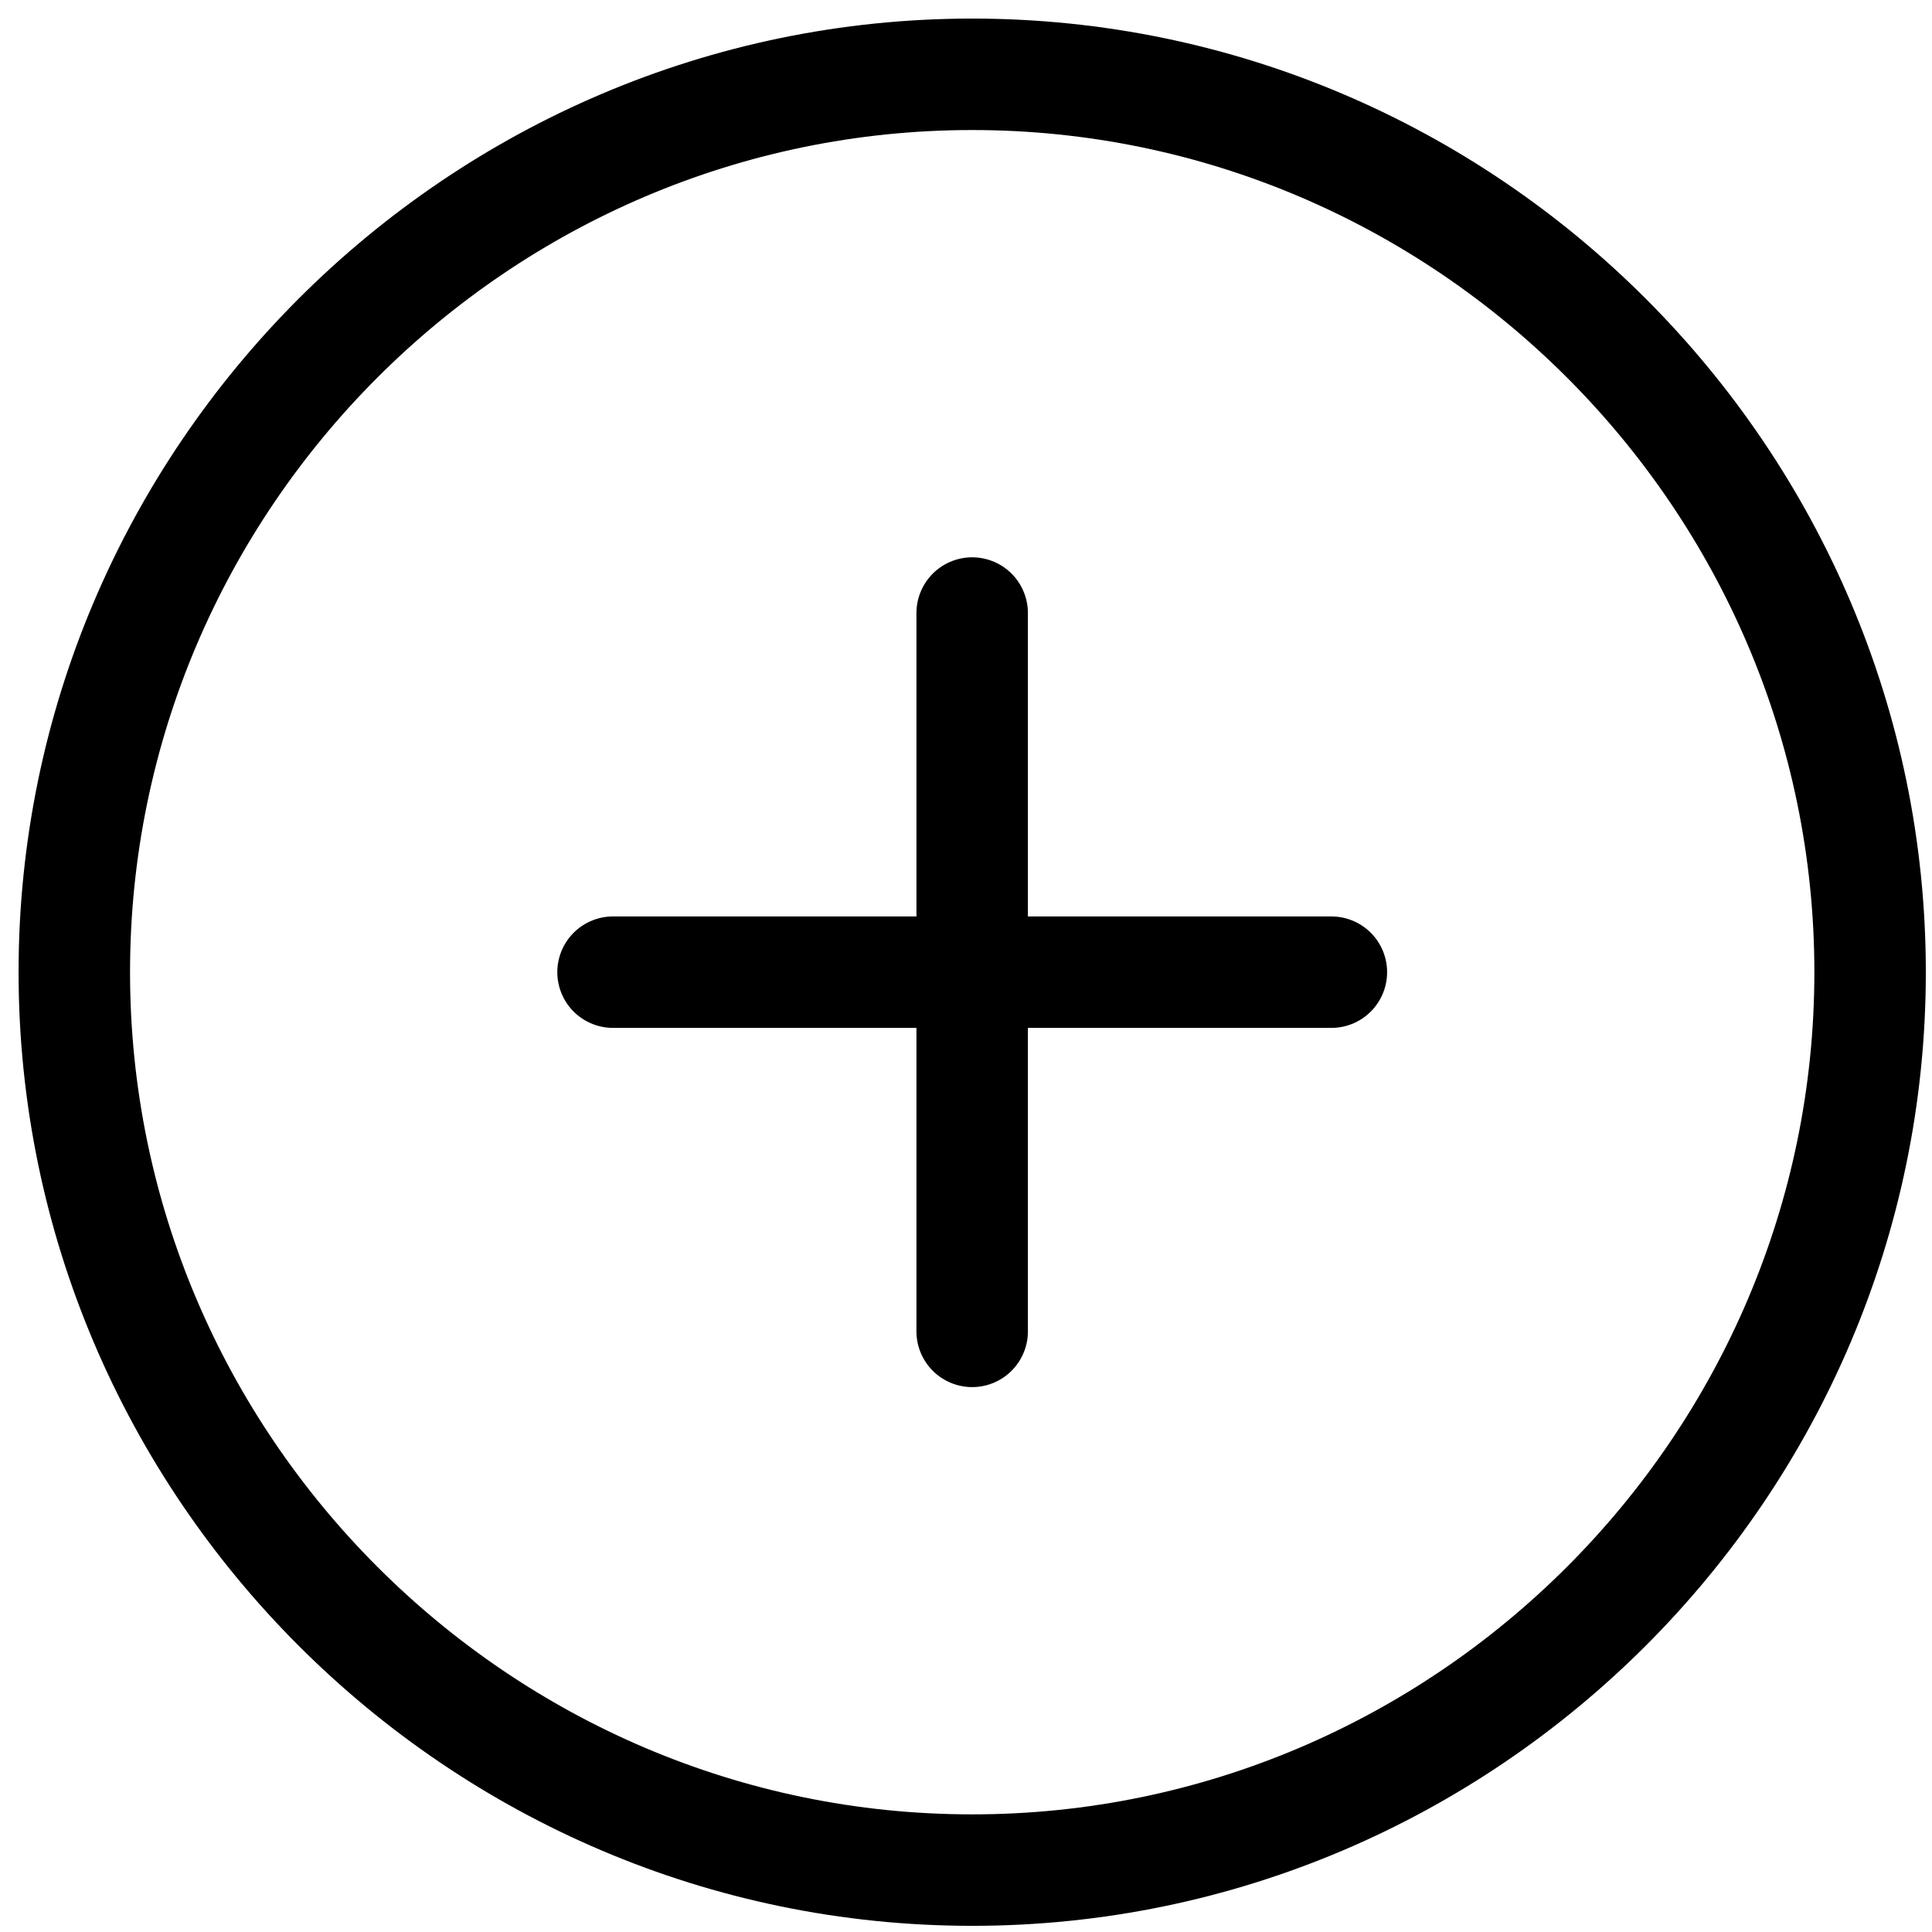 <svg width="26" height="26" viewBox="0 0 26 26" fill="none" xmlns="http://www.w3.org/2000/svg">
<path d="M8.25 13.083H17.917M13.083 17.917V8.25M13.083 25.167C19.729 25.167 25.167 19.729 25.167 13.083C25.167 6.438 19.729 1 13.083 1C6.438 1 1 6.438 1 13.083C1 19.729 6.438 25.167 13.083 25.167Z" stroke="black" stroke-width="1.5" stroke-linecap="round" stroke-linejoin="round"/>
</svg>
